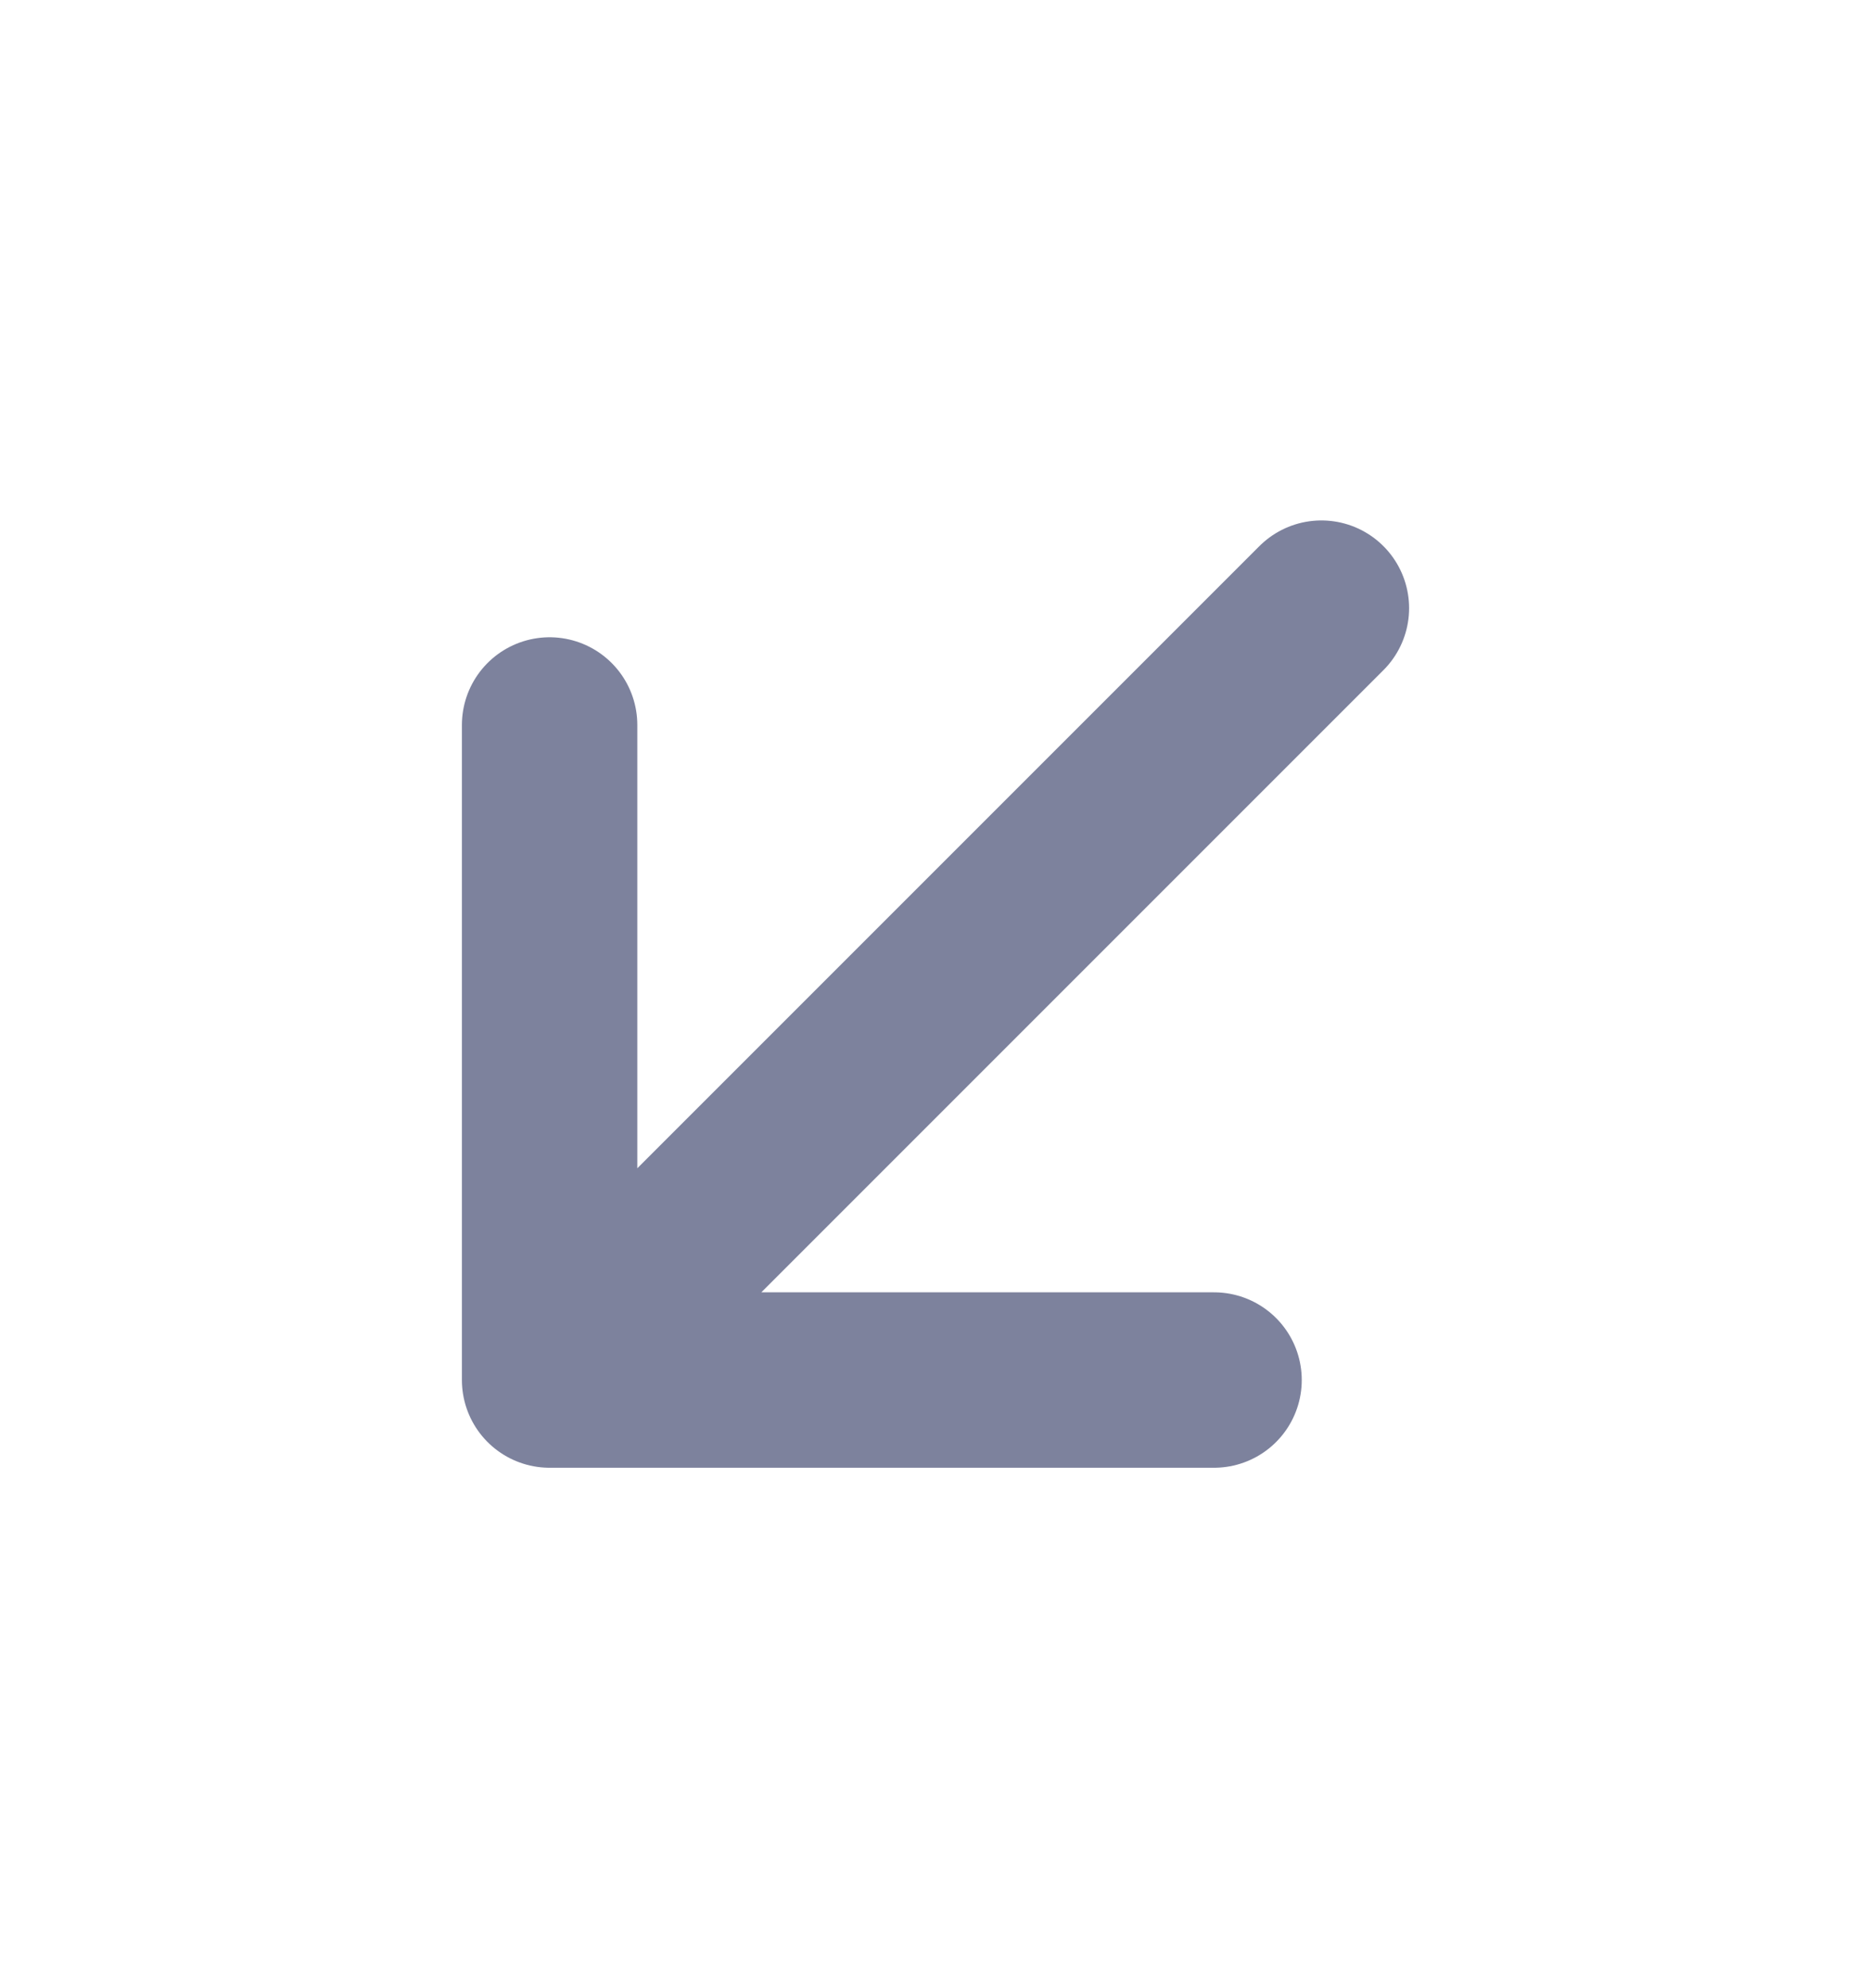 <svg width="16" height="17" viewBox="0 0 16 17" fill="none"
    xmlns="http://www.w3.org/2000/svg">
    <path d="M10.382 11.8L4.7 11.8M4.7 11.8L4.7 6.199M4.7 11.8L11.3 5.2" stroke="#7D829D" stroke-width="1.5" stroke-linecap="round" stroke-linejoin="round"/>
</svg>
